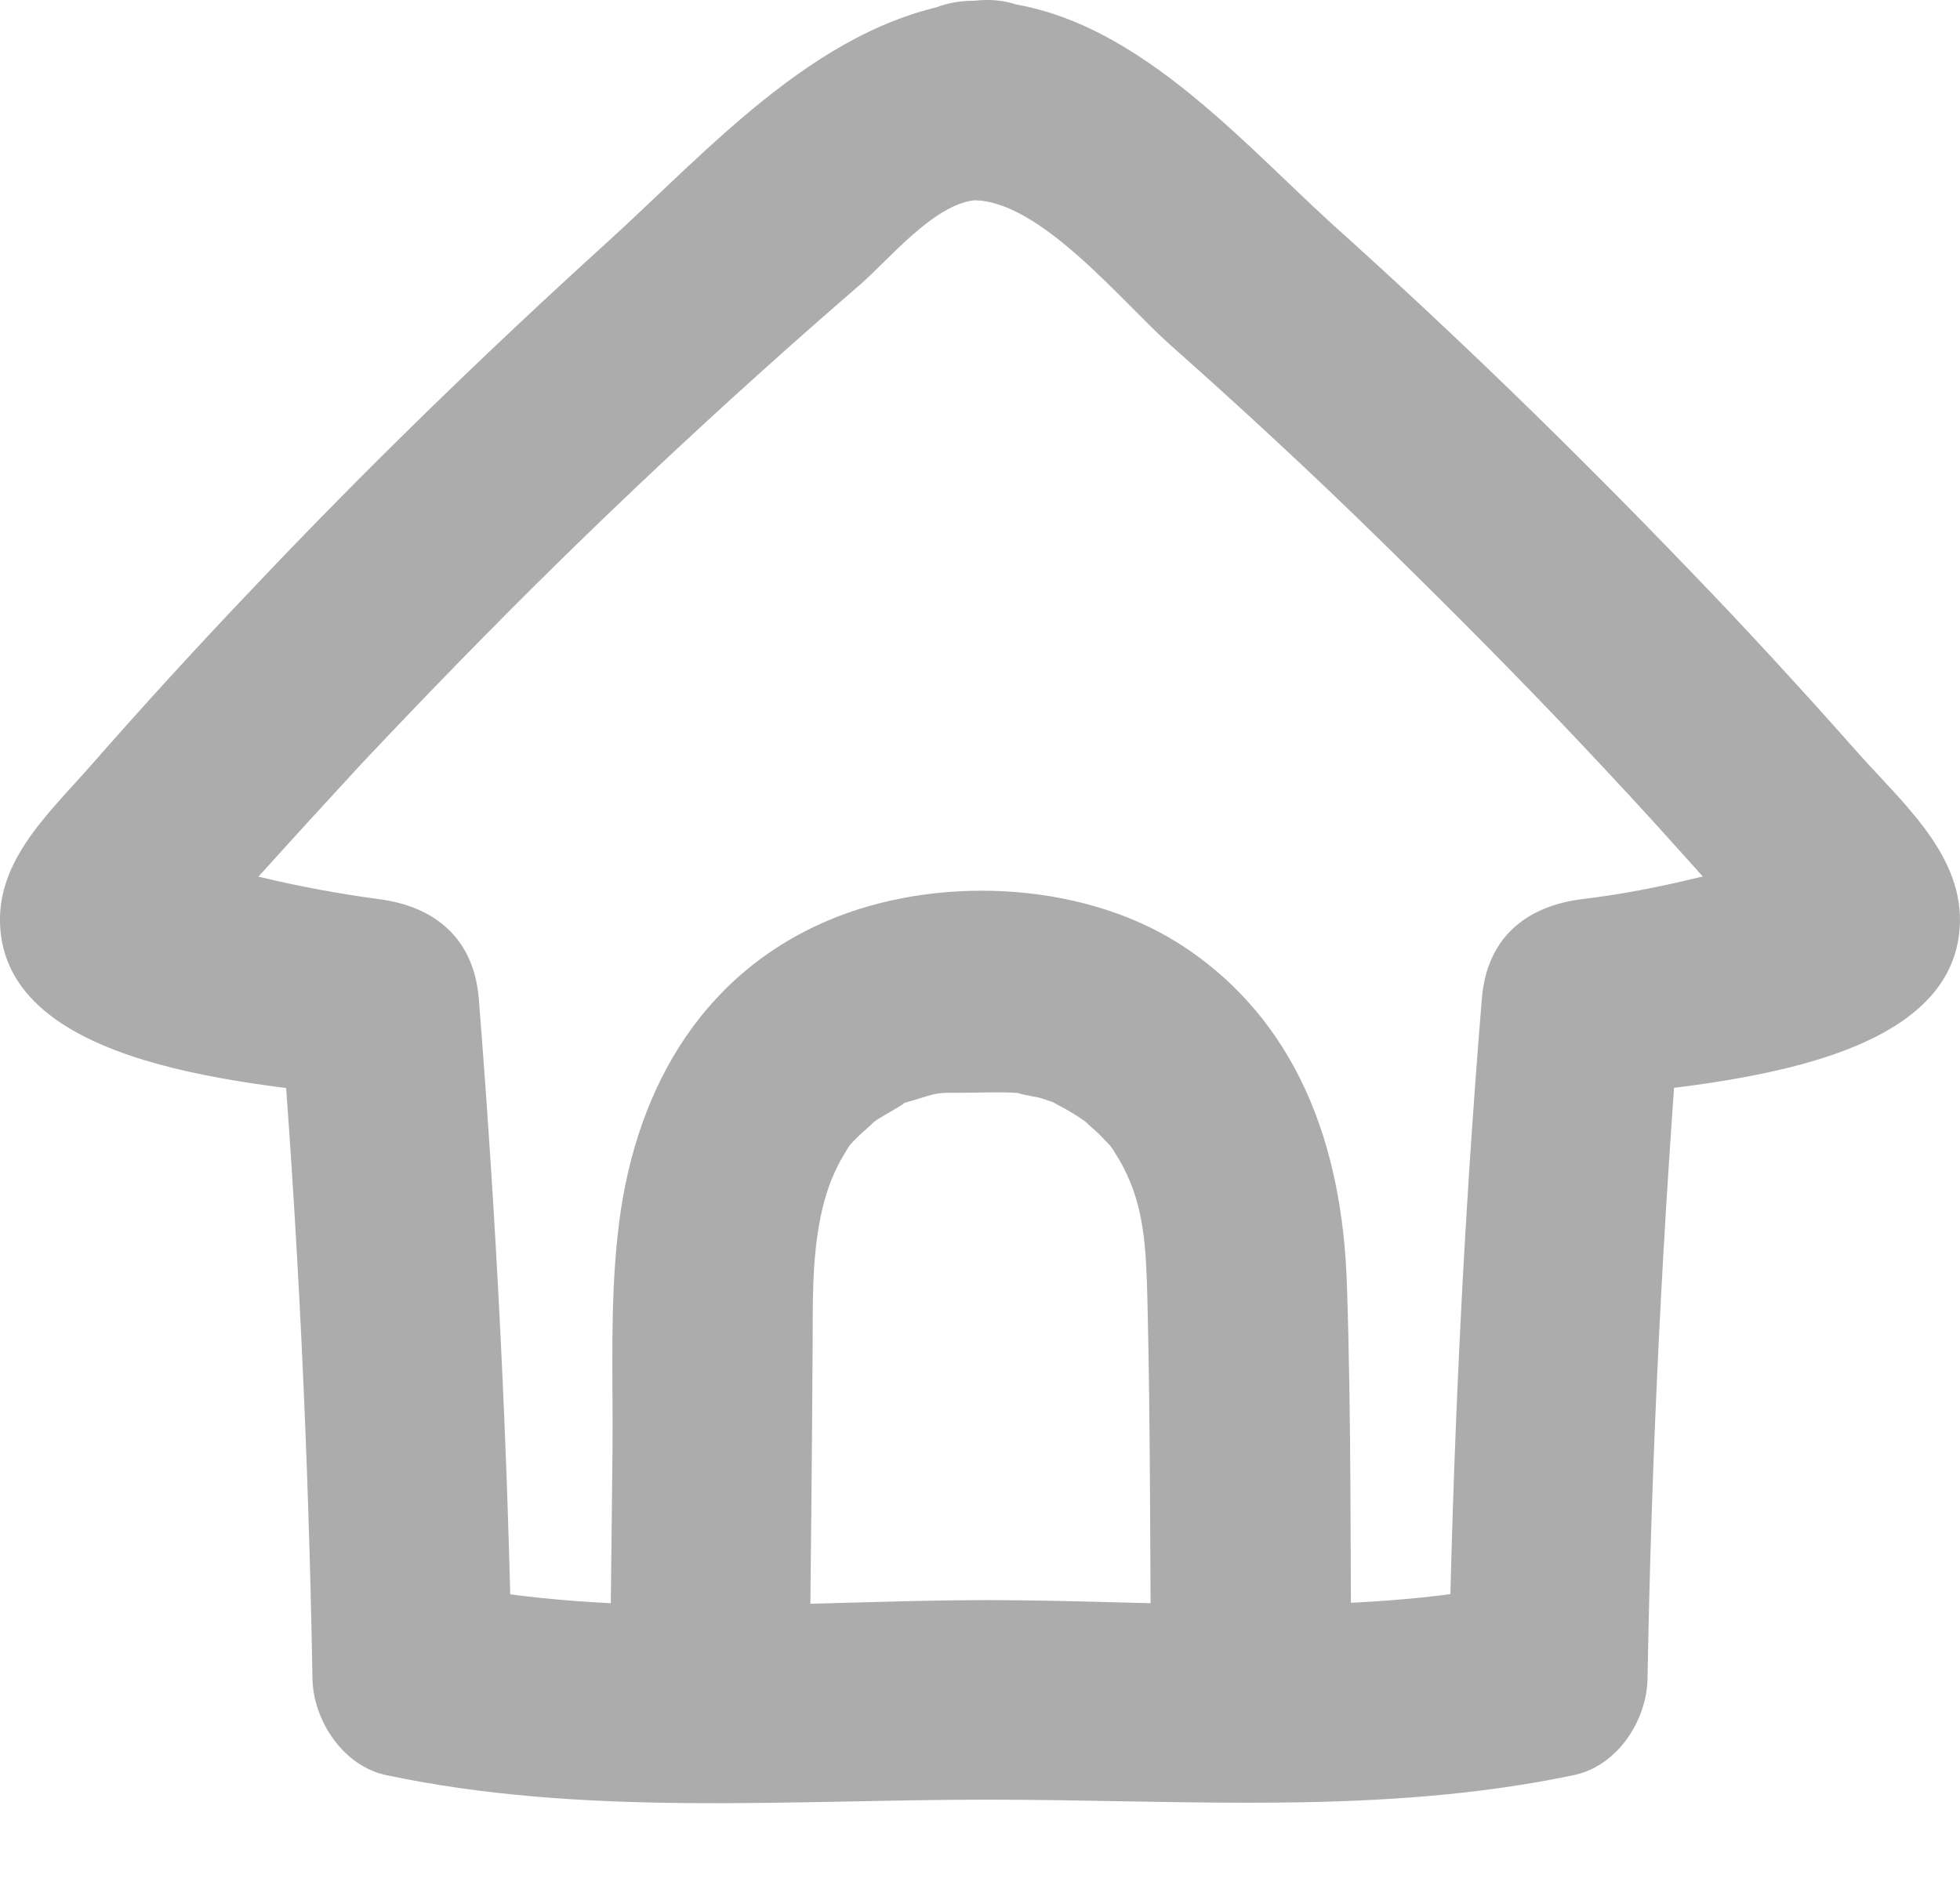<svg width="24" height="23" viewBox="0 0 24 23" fill="none" xmlns="http://www.w3.org/2000/svg">
<path d="M11.923 0.009C10.09 0.213 8.722 1.801 7.41 2.99C5.912 4.351 4.462 5.76 3.077 7.226C2.401 7.935 1.741 8.659 1.098 9.392C0.568 9.995 -0.108 10.598 0.014 11.47C0.251 13.155 3.37 13.294 4.641 13.457L3.419 12.235C3.647 15.005 3.778 17.782 3.826 20.559C3.835 21.073 4.201 21.626 4.722 21.74C7.141 22.254 9.642 22.042 12.085 22.042C14.529 22.042 16.916 22.237 19.278 21.74C19.807 21.626 20.165 21.073 20.174 20.559C20.222 17.782 20.361 15.005 20.581 12.235L19.359 13.457C20.638 13.286 23.749 13.164 23.985 11.47C24.116 10.549 23.342 9.881 22.78 9.254C22.088 8.472 21.387 7.706 20.662 6.957C19.261 5.499 17.811 4.09 16.305 2.738C15.091 1.63 13.706 0.009 11.923 0.009C10.351 0.009 10.351 2.453 11.923 2.453C12.737 2.453 13.747 3.707 14.325 4.22C15.197 4.994 16.052 5.784 16.883 6.599C17.714 7.413 18.536 8.236 19.335 9.083C19.758 9.531 20.174 9.979 20.581 10.435C20.744 10.614 20.907 10.802 21.07 10.981C21.151 11.07 21.64 11.836 21.575 11.307L21.933 10.443C21.803 10.598 21.012 10.696 20.809 10.745C20.337 10.859 19.856 10.956 19.367 11.013C18.667 11.103 18.203 11.502 18.145 12.235C17.917 15.005 17.787 17.782 17.738 20.559L18.634 19.378C16.5 19.826 14.252 19.598 12.085 19.598C9.919 19.598 7.557 19.843 5.374 19.378L6.27 20.559C6.221 17.782 6.083 15.005 5.863 12.235C5.806 11.51 5.341 11.103 4.641 11.013C4.16 10.948 3.672 10.859 3.199 10.745C2.996 10.696 2.197 10.598 2.075 10.443L2.434 11.307C2.377 11.779 2.686 11.266 2.825 11.119C2.987 10.932 3.15 10.753 3.313 10.573C3.68 10.166 4.054 9.759 4.429 9.352C5.227 8.505 6.042 7.666 6.873 6.851C7.663 6.077 8.461 5.328 9.284 4.587C9.691 4.22 10.106 3.854 10.522 3.495C10.888 3.178 11.426 2.51 11.931 2.453C13.478 2.282 13.495 -0.17 11.931 0.009H11.923Z" fill="#ACACAC"/>
<path d="M16.549 20.755C16.533 19.078 16.549 17.392 16.492 15.714C16.435 14.036 15.889 12.472 14.415 11.543C13.201 10.786 11.442 10.721 10.139 11.274C8.534 11.959 7.744 13.433 7.565 15.111C7.467 15.991 7.508 16.887 7.5 17.766L7.467 20.755C7.467 21.415 8.037 21.977 8.689 21.977C9.341 21.977 9.903 21.415 9.911 20.755C9.927 19.306 9.943 17.848 9.951 16.398C9.951 15.787 9.951 15.233 10.098 14.695C10.171 14.443 10.253 14.264 10.399 14.036C10.481 13.922 10.399 14.036 10.383 14.052C10.424 14.003 10.465 13.962 10.505 13.922C10.546 13.881 10.799 13.661 10.676 13.759C10.774 13.685 10.888 13.629 10.994 13.563C11.157 13.466 10.986 13.539 11.165 13.482C11.507 13.376 11.466 13.384 11.784 13.384C12.028 13.384 12.281 13.368 12.525 13.392C12.362 13.376 12.664 13.433 12.713 13.441C12.778 13.457 12.835 13.482 12.892 13.498C13.079 13.572 12.77 13.433 12.949 13.531C13.063 13.588 13.169 13.653 13.275 13.726C13.389 13.808 13.291 13.742 13.275 13.726C13.323 13.767 13.364 13.808 13.413 13.848C13.462 13.889 13.641 14.085 13.601 14.036C13.527 13.946 13.641 14.093 13.641 14.101C13.682 14.166 13.723 14.231 13.755 14.296C14.016 14.793 14.032 15.306 14.049 15.877C14.089 17.506 14.081 19.143 14.097 20.772C14.097 21.431 14.651 21.994 15.319 21.994C15.987 21.994 16.549 21.431 16.541 20.772L16.549 20.755Z" fill="#ACACAC"/>
</svg>
